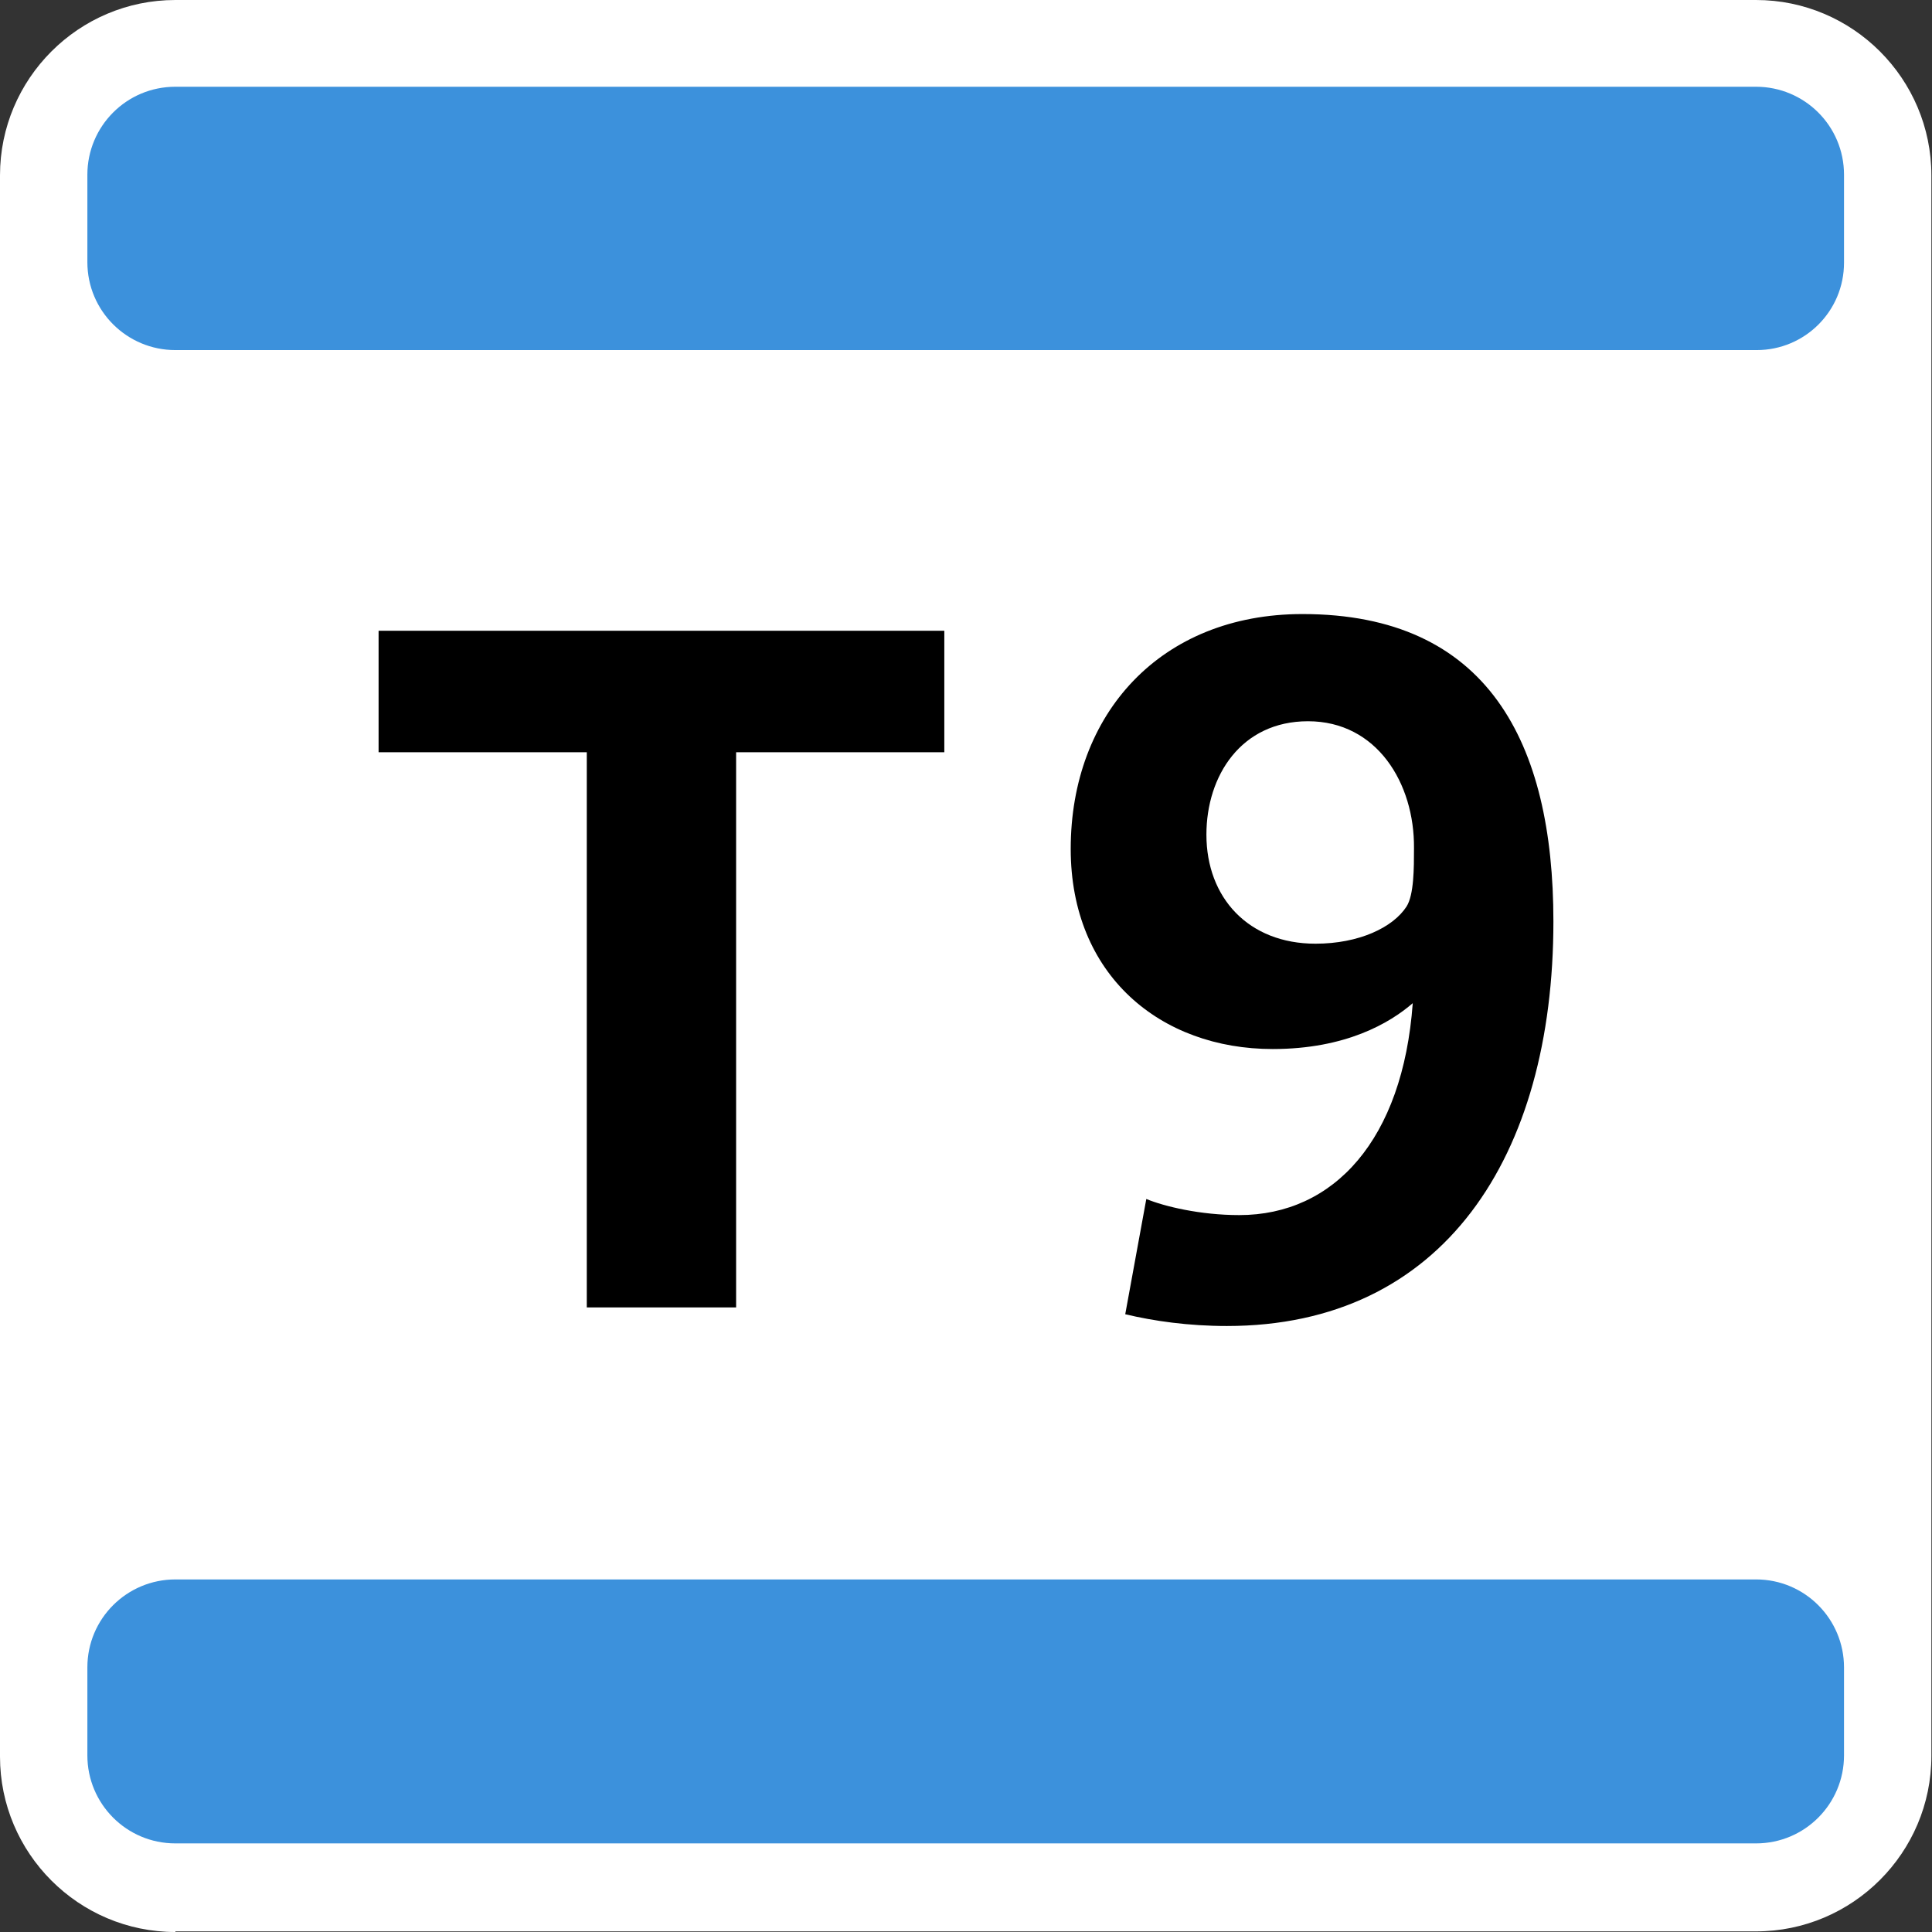 <?xml version="1.0" encoding="utf-8"?>
<!-- Generator: Adobe Illustrator 26.3.1, SVG Export Plug-In . SVG Version: 6.00 Build 0)  -->
<svg version="1.1" id="Layer_1" xmlns="http://www.w3.org/2000/svg" xmlns:xlink="http://www.w3.org/1999/xlink" x="0px" y="0px"
	 viewBox="0 0 311.8 311.8" style="enable-background:new 0 0 311.8 311.8;" xml:space="preserve">
<rect x="0" y="0" width="311.8" height="311.8" fill="#333333" stroke="none"/>
<style type="text/css">
	.st0{fill:#FFFFFF;}
	.st1{fill:#3C91DC;}
</style>
<g>
	<path class="st0" d="M28.3,311.8C12.7,311.8,0,299.1,0,283.5V28.3C0,12.7,12.7,0,28.3,0h255.1c15.6,0,28.3,12.7,28.3,28.3v255.1
		c0,15.6-12.7,28.3-28.3,28.3H28.3z"/>
	<path d="M118.8,121.5V211H94.7v-89.6H61.1v-19.6h91.3v19.6H118.8z M198,214c-6.2,0-11.8-0.8-16.4-1.9l3.4-18.6
		c2.9,1.2,8.7,2.6,15,2.6c15.3,0,26.4-12.2,28-34.2c-3.7,3.2-10.8,7.4-22.6,7.4c-18.1,0-32.6-11.9-32.6-32.3
		c0-21.8,14.5-37.9,37.4-37.9c29.9,0,40.5,20.7,40.5,49.6C250.7,186.7,232.9,214,198,214 M211.1,116.4c-10.8,0-16.4,8.8-16.4,18.3
		c0,10.2,6.8,17.6,17.6,17.6c7,0,12.5-2.6,14.7-6c1.2-1.9,1.2-6.2,1.2-9.4C228.3,126.4,222.2,116.4,211.1,116.4"/>
	<path class="st1" d="M283.5,56.5H28.3c-7.8,0-14.2-6.3-14.2-14.2V28.2c0-7.8,6.3-14.2,14.2-14.2h255.1c7.8,0,14.2,6.3,14.2,14.2
		v14.2C297.6,50.2,291.3,56.5,283.5,56.5 M297.6,283.3v-14.2c0-7.8-6.3-14.2-14.2-14.2H28.3c-7.8,0-14.2,6.3-14.2,14.2v14.2
		c0,7.8,6.3,14.2,14.2,14.2h255.1C291.3,297.5,297.6,291.1,297.6,283.3"/>
</g>
</svg>
